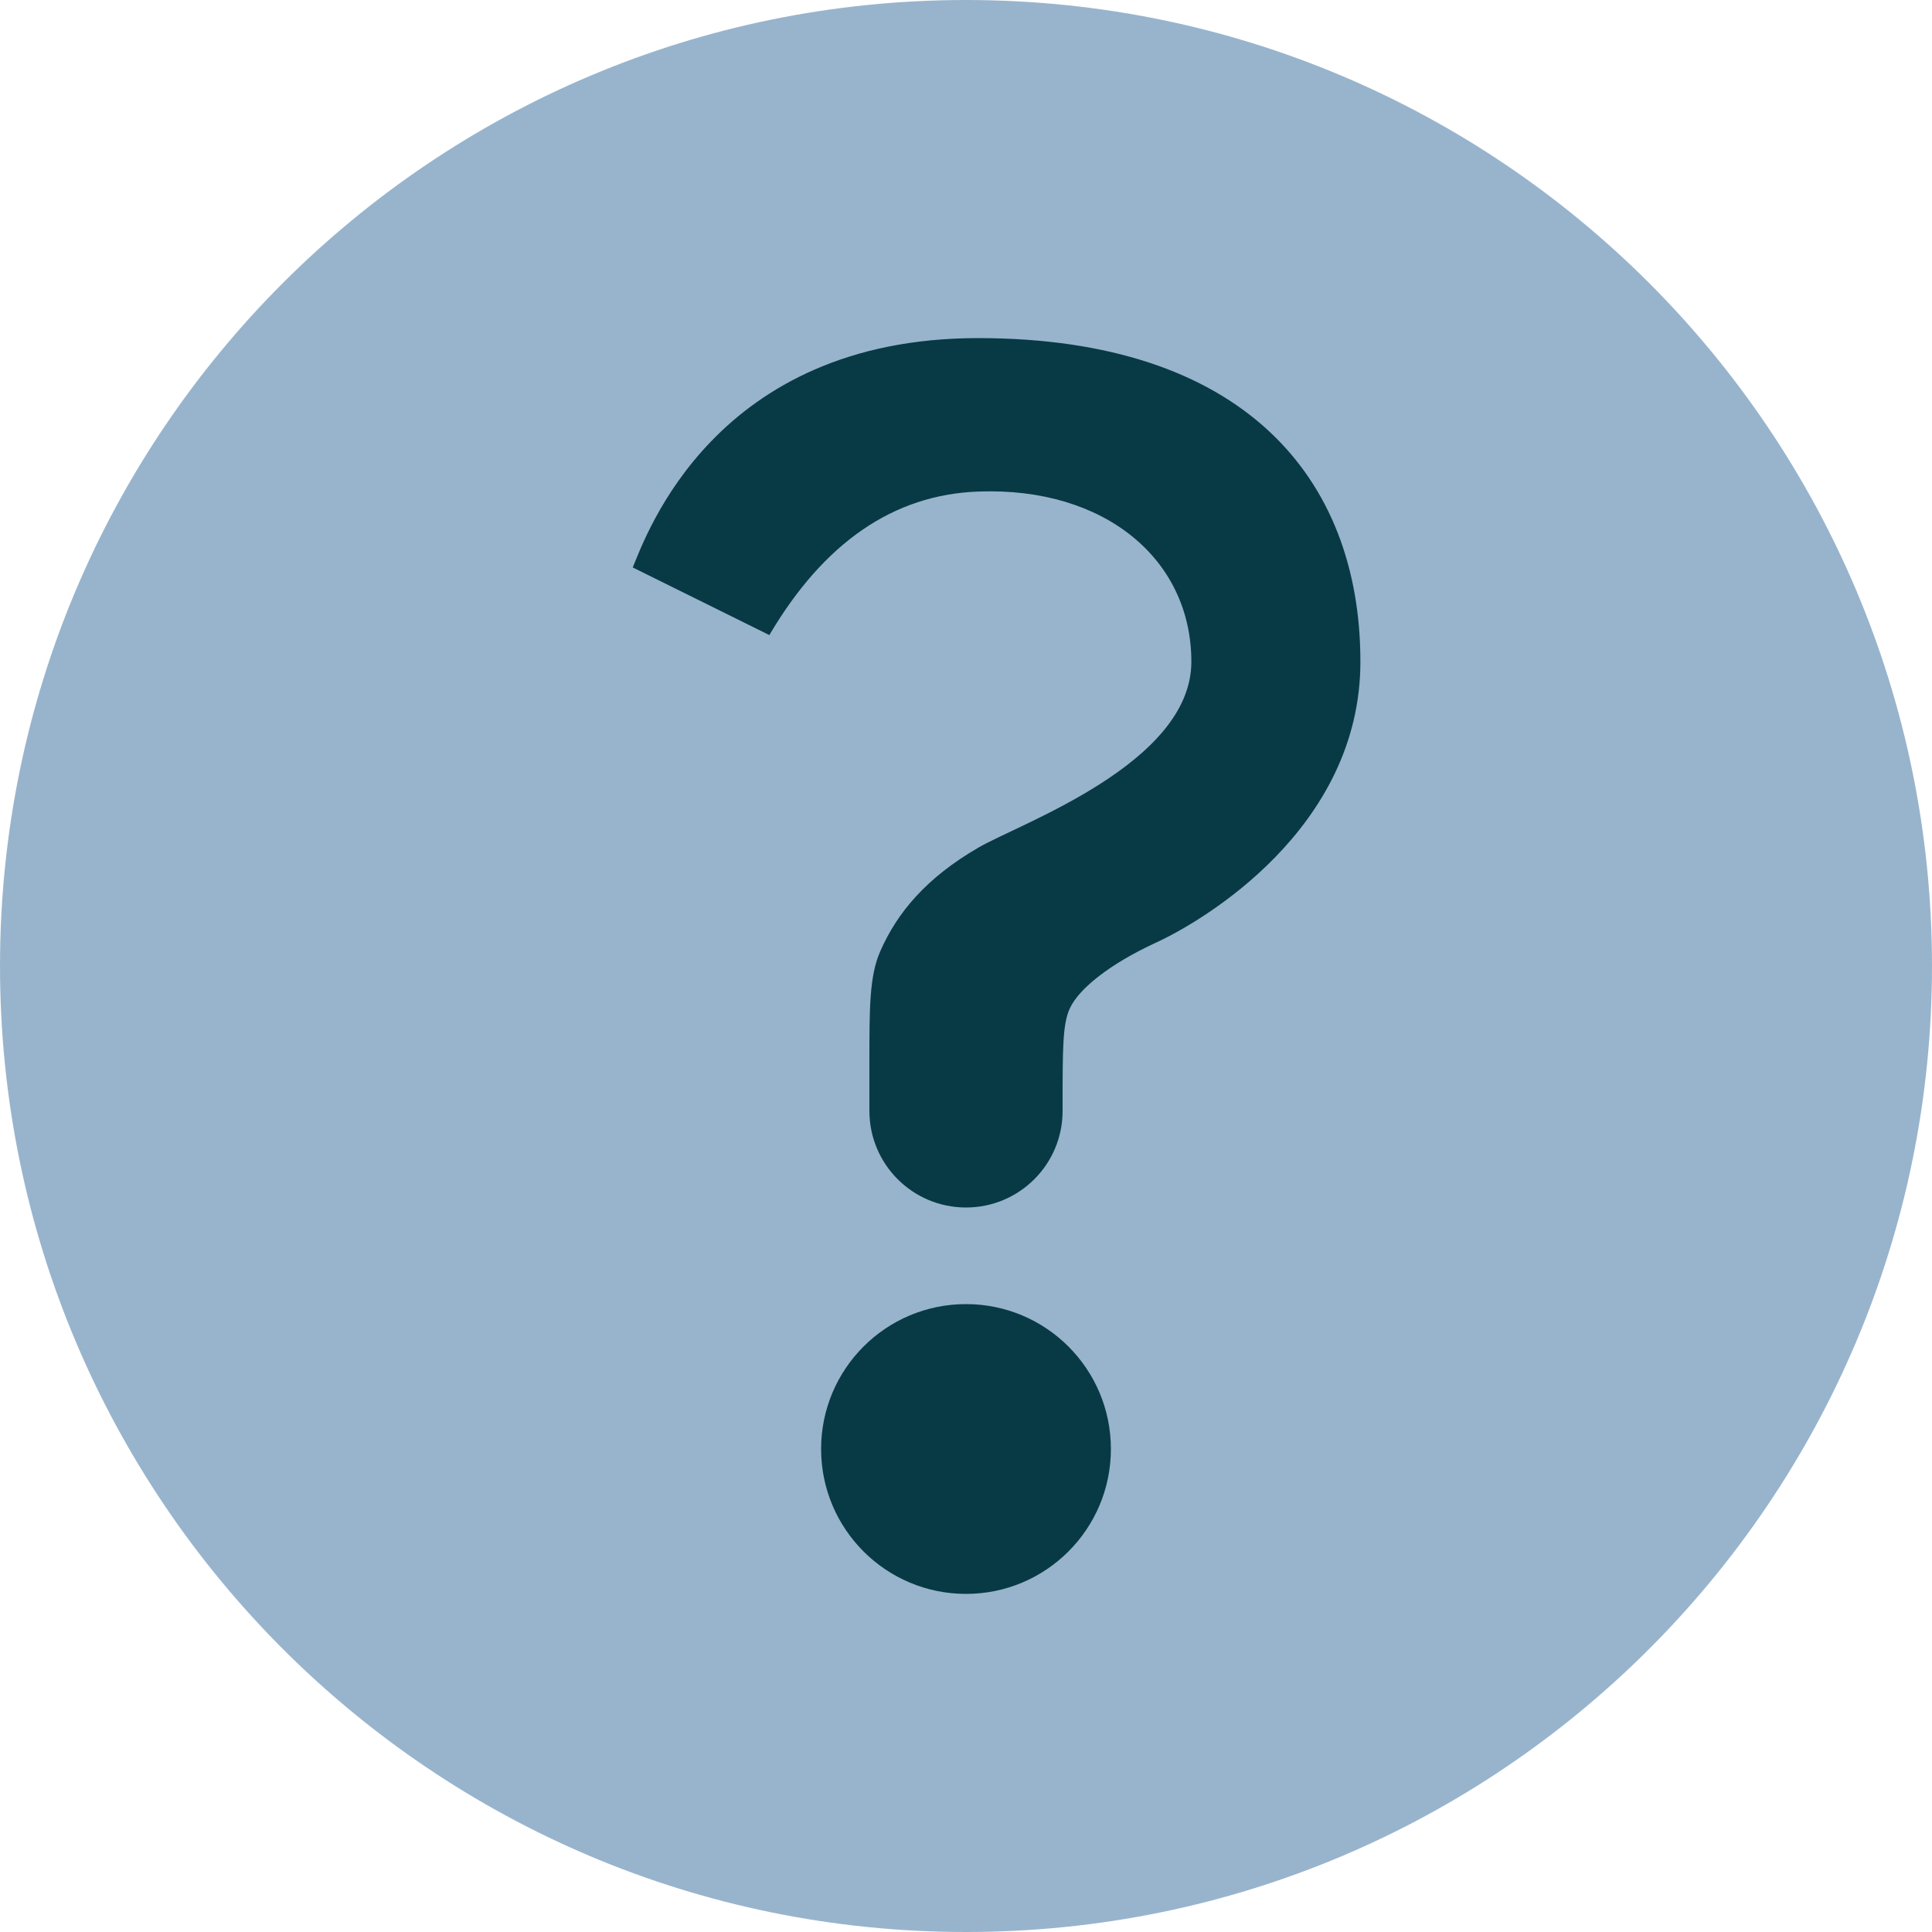 <?xml version="1.0" encoding="UTF-8"?>
<svg width="14px" height="14px" viewBox="0 0 14 14" version="1.1" xmlns="http://www.w3.org/2000/svg" xmlns:xlink="http://www.w3.org/1999/xlink">
    <!-- Generator: Sketch 51.2 (57519) - http://www.bohemiancoding.com/sketch -->
    <title>icon-hint-tooltip-dark</title>
    <desc>Created with Sketch.</desc>
    <defs></defs>
    <g id="Components" stroke="none" stroke-width="1" fill="none" fill-rule="evenodd">
        <g id="icon/textfield/hint-dark">
            <g id="icon-hint-tooltip-dark">
                <path d="M7,14 C3.134,14 0,10.866 0,7 C0,3.134 3.134,0 7,0 C10.866,0 14,3.134 14,7 C14,10.866 10.866,14 7,14 Z" id="icon-frequently-asked-questions-copy" fill="#98B4CD"></path>
                <circle id="Oval-2" fill="#083A45" cx="7" cy="10.5" r="1.05"></circle>
                <path d="M6.3,8.05 C6.3,7.931 6.3,7.811 6.3,7.692 C6.3,7.305 6.3,7.075 6.377,6.897 C6.502,6.61 6.715,6.36 7.088,6.143 C7.383,5.97 8.633,5.534 8.633,4.795 C8.633,4.056 8.009,3.527 7.088,3.562 C6.474,3.585 5.97,3.932 5.575,4.602 L4.585,4.112 C4.682,3.881 5.178,2.45 7.088,2.45 C8.998,2.45 9.858,3.451 9.858,4.795 C9.858,6.006 8.711,6.678 8.376,6.831 C8.042,6.985 7.819,7.164 7.753,7.306 C7.7,7.419 7.7,7.594 7.7,8.016 C7.7,8.028 7.7,8.039 7.7,8.05 L7.7,8.05 C7.7,8.437 7.387,8.75 7,8.75 L7,8.75 C6.613,8.75 6.3,8.437 6.3,8.05 Z" id="?" fill="#083A45"></path>
            </g>
        </g>
    </g>
</svg>